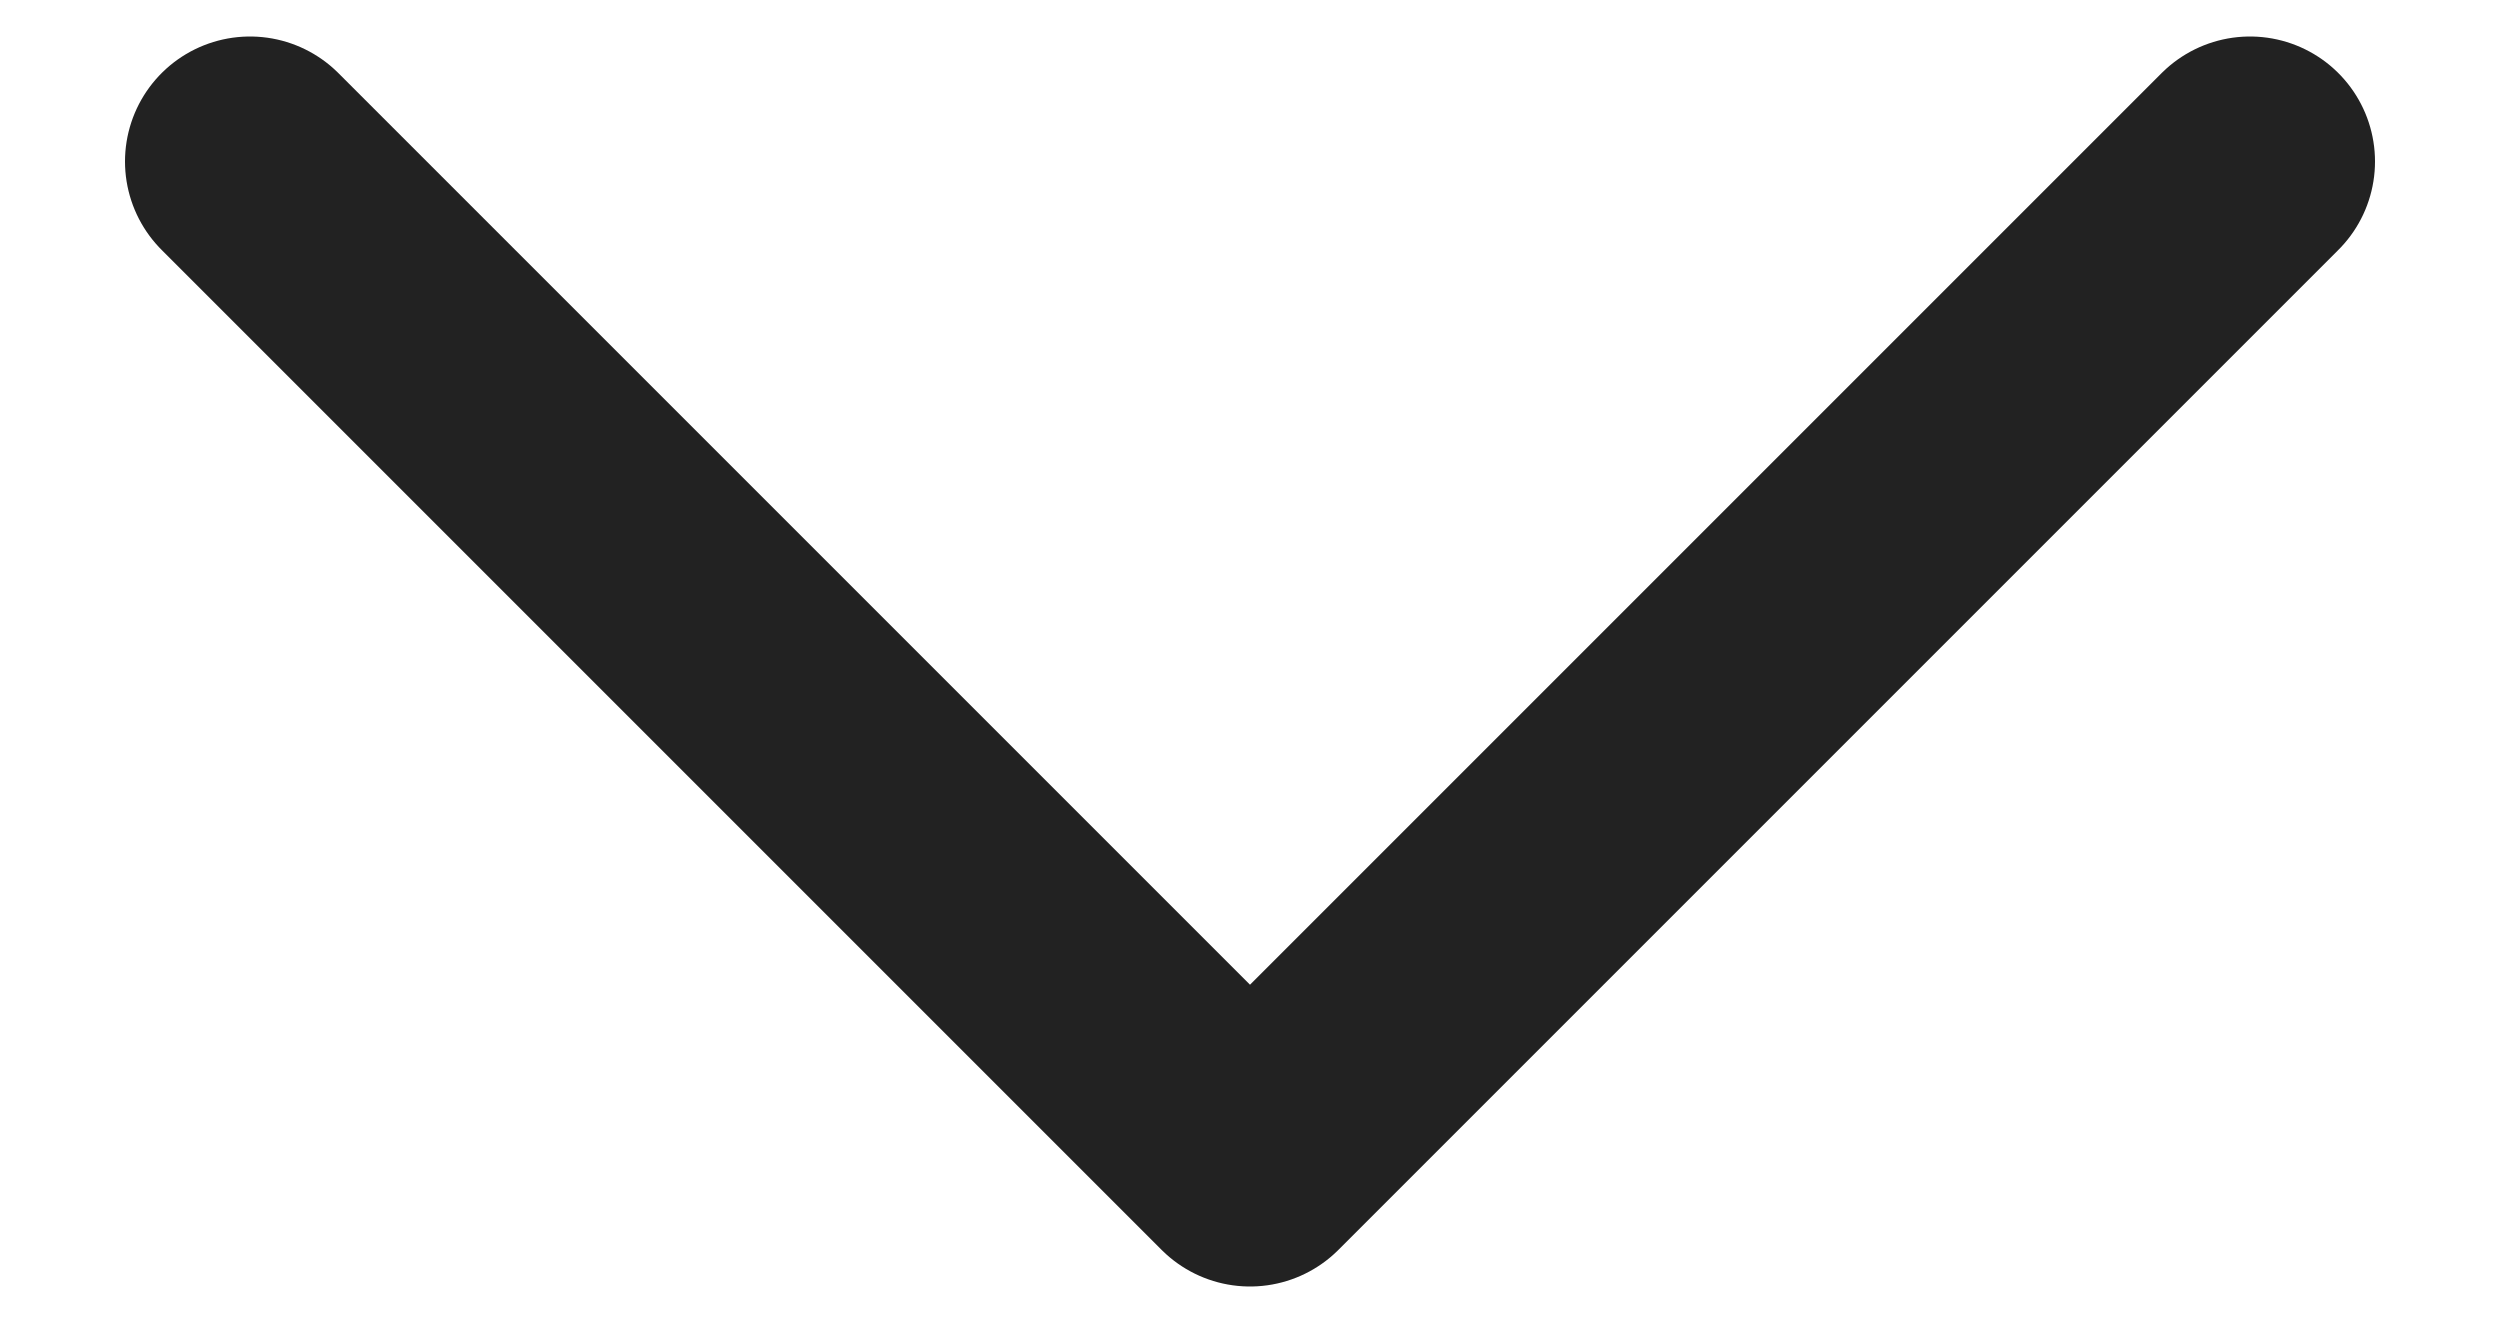 <svg xmlns="http://www.w3.org/2000/svg" width="15" height="8" viewBox="0 0 15 8" fill="none">
  <path d="M1.5 0.969L7.5 6.969L13.5 0.969" stroke="#222222" stroke-width="1.5" stroke-linecap="round" stroke-linejoin="round"/>
</svg>